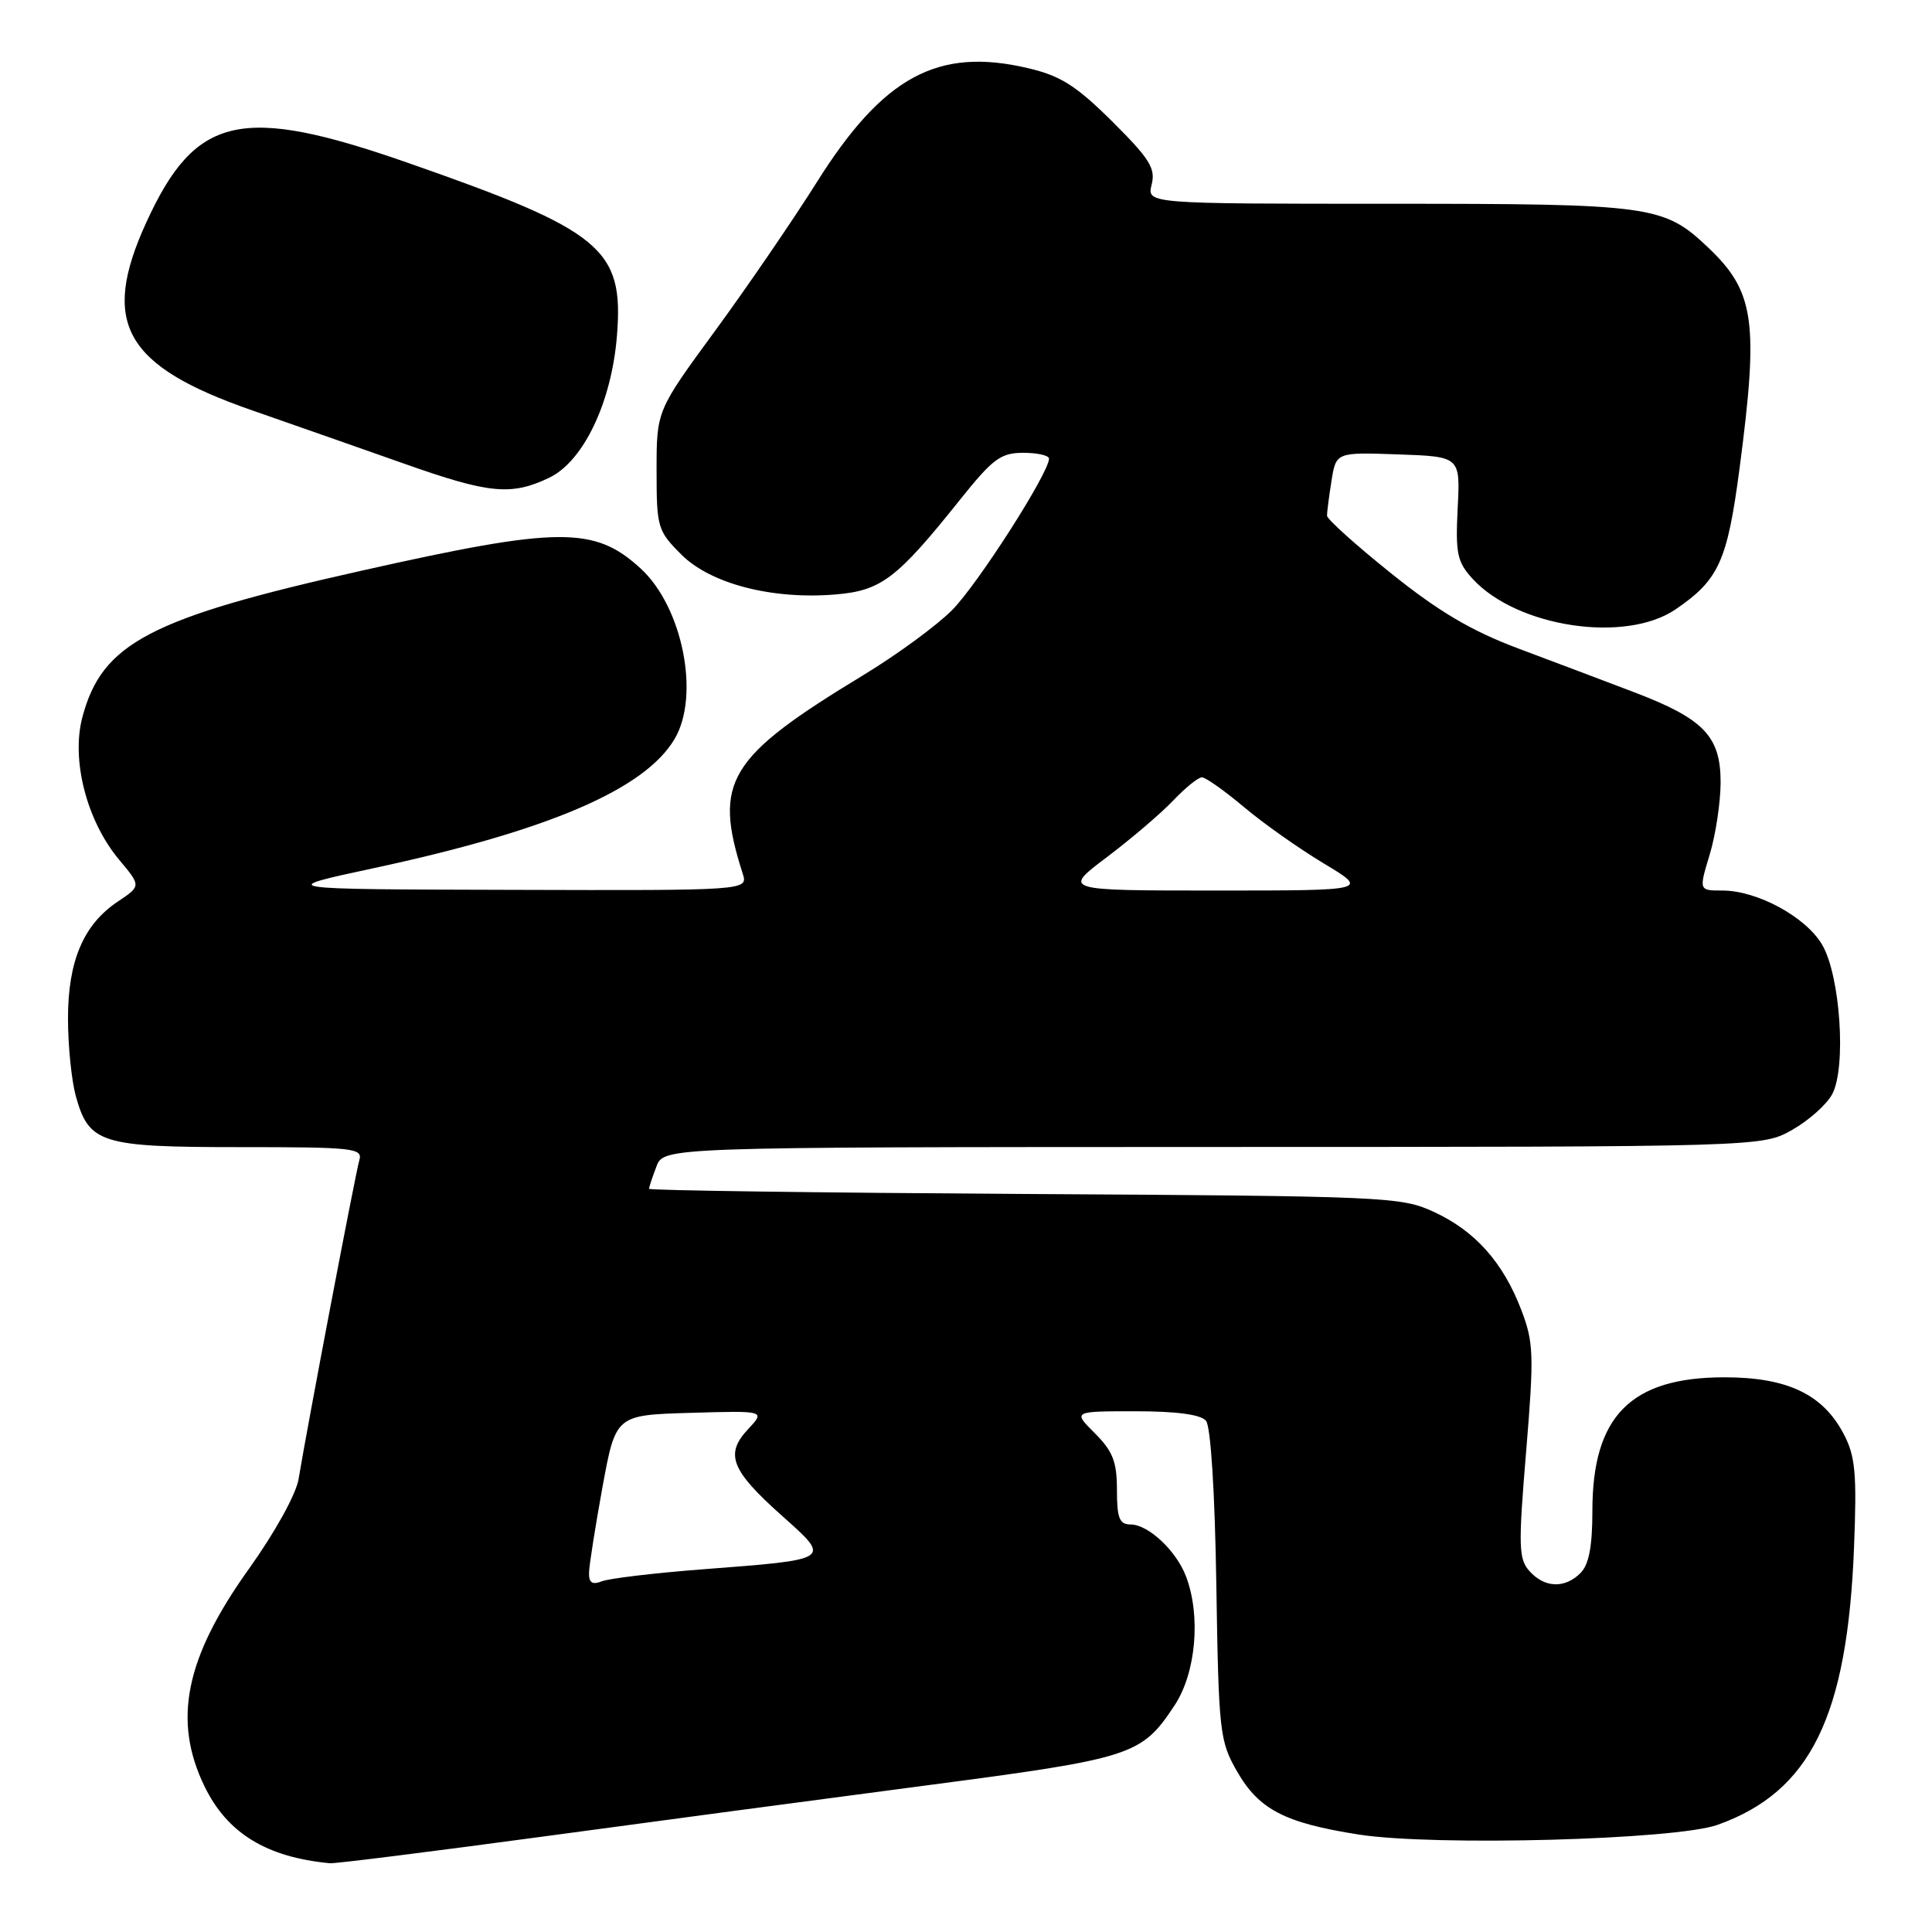 <?xml version="1.0" encoding="UTF-8" standalone="no"?>
<!DOCTYPE svg PUBLIC "-//W3C//DTD SVG 1.1//EN" "http://www.w3.org/Graphics/SVG/1.1/DTD/svg11.dtd" >
<svg xmlns="http://www.w3.org/2000/svg" xmlns:xlink="http://www.w3.org/1999/xlink" version="1.1" viewBox="0 0 256 256">
 <g >
 <path fill="currentColor"
d=" M 71.23 243.45 C 85.68 241.49 108.85 238.40 122.72 236.58 C 150.11 232.98 151.24 232.62 155.63 225.98 C 158.48 221.68 159.15 214.09 157.14 208.85 C 155.84 205.45 152.14 202.00 149.81 202.00 C 148.33 202.00 148.00 201.17 148.00 197.42 C 148.00 193.70 147.46 192.30 145.08 189.92 C 142.15 187.00 142.15 187.00 150.45 187.00 C 155.91 187.00 159.11 187.43 159.80 188.26 C 160.43 189.02 160.98 197.72 161.17 210.01 C 161.48 229.53 161.61 230.70 163.91 234.71 C 166.82 239.78 170.23 241.55 180.07 243.09 C 190.11 244.65 222.03 243.79 227.59 241.80 C 239.90 237.41 244.79 227.45 245.67 205.00 C 246.05 195.25 245.85 192.97 244.31 190.03 C 241.55 184.75 236.83 182.50 228.50 182.50 C 216.09 182.50 211.00 187.64 211.00 200.18 C 211.00 204.92 210.54 207.31 209.43 208.43 C 207.35 210.51 204.69 210.42 202.68 208.20 C 201.22 206.59 201.17 204.96 202.22 192.34 C 203.28 179.53 203.22 177.87 201.59 173.60 C 199.18 167.28 195.47 163.12 190.03 160.60 C 185.65 158.57 183.84 158.49 135.75 158.21 C 108.39 158.04 86.00 157.74 86.00 157.52 C 86.00 157.31 86.44 155.98 86.98 154.57 C 87.95 152.00 87.95 152.00 160.73 151.98 C 233.50 151.97 233.50 151.97 237.48 149.71 C 239.67 148.47 242.06 146.34 242.78 144.98 C 244.67 141.42 243.85 129.24 241.43 125.16 C 239.27 121.49 232.83 118.00 228.23 118.00 C 225.10 118.00 225.10 118.00 226.54 113.25 C 227.33 110.64 227.98 106.34 227.99 103.70 C 228.00 97.56 225.78 95.24 216.47 91.70 C 212.64 90.24 205.75 87.64 201.16 85.92 C 194.96 83.59 190.63 81.03 184.34 75.98 C 179.67 72.24 175.85 68.80 175.84 68.34 C 175.83 67.88 176.10 65.79 176.43 63.71 C 177.04 59.92 177.04 59.92 185.27 60.21 C 193.50 60.50 193.50 60.50 193.15 67.33 C 192.85 73.38 193.08 74.46 195.15 76.72 C 201.05 83.12 215.37 85.27 222.01 80.75 C 227.76 76.84 228.88 74.36 230.50 62.06 C 233.06 42.59 232.50 38.65 226.34 32.80 C 220.45 27.21 218.90 27.00 184.01 27.00 C 151.96 27.00 151.96 27.00 152.60 24.46 C 153.14 22.31 152.34 21.03 147.37 16.09 C 142.58 11.34 140.53 10.04 136.21 9.03 C 124.28 6.22 117.03 10.13 108.22 24.16 C 105.07 29.17 99.01 38.02 94.75 43.84 C 87.00 54.42 87.00 54.42 87.00 62.31 C 87.00 69.90 87.13 70.33 90.28 73.48 C 94.16 77.36 102.31 79.47 110.70 78.77 C 116.76 78.27 118.83 76.70 127.18 66.25 C 131.55 60.78 132.60 60.00 135.59 60.00 C 137.46 60.00 139.00 60.35 139.00 60.77 C 139.00 62.67 129.51 77.49 126.13 80.87 C 124.07 82.93 118.81 86.78 114.44 89.43 C 96.42 100.36 94.49 103.52 98.41 115.75 C 99.13 118.00 99.13 118.00 67.82 117.91 C 36.50 117.83 36.50 117.83 49.50 115.04 C 72.73 110.05 85.45 104.59 89.39 97.91 C 92.79 92.16 90.45 80.42 84.88 75.32 C 78.77 69.72 74.06 69.75 48.00 75.60 C 19.85 81.90 13.53 85.22 10.92 95.01 C 9.40 100.69 11.49 108.80 15.81 113.95 C 18.70 117.40 18.70 117.40 15.60 119.47 C 11.06 122.50 9.00 127.35 9.01 135.00 C 9.01 138.57 9.48 143.17 10.04 145.22 C 11.79 151.52 13.34 152.00 31.79 152.00 C 46.89 152.00 48.09 152.13 47.61 153.75 C 47.11 155.43 40.76 188.76 39.56 196.00 C 39.23 198.00 36.42 203.07 33.02 207.83 C 24.55 219.65 22.85 227.93 27.09 236.68 C 30.10 242.90 35.30 246.10 43.73 246.89 C 44.40 246.95 56.78 245.40 71.23 243.45 Z  M 72.74 63.32 C 77.30 61.16 81.04 53.33 81.75 44.47 C 82.68 32.94 79.79 30.56 54.00 21.56 C 31.94 13.86 25.90 15.24 19.39 29.46 C 13.28 42.81 16.46 48.48 33.37 54.36 C 38.94 56.30 48.00 59.48 53.50 61.42 C 64.81 65.42 67.71 65.71 72.74 63.32 Z  M 78.05 208.36 C 78.08 207.34 78.89 202.22 79.84 197.00 C 81.59 187.50 81.59 187.50 91.50 187.21 C 101.42 186.92 101.42 186.92 99.12 189.38 C 96.02 192.68 96.86 194.82 103.61 200.84 C 110.20 206.72 110.34 206.62 93.00 207.95 C 86.67 208.44 80.71 209.15 79.75 209.53 C 78.46 210.03 78.01 209.73 78.05 208.36 Z  M 146.65 113.59 C 149.87 111.16 153.82 107.79 155.44 106.09 C 157.05 104.39 158.77 103.00 159.26 103.00 C 159.74 103.00 162.25 104.77 164.82 106.93 C 167.39 109.10 172.17 112.47 175.44 114.43 C 181.38 118.00 181.38 118.00 161.09 118.00 C 140.80 118.00 140.80 118.00 146.65 113.59 Z "/>
</g>
</svg>